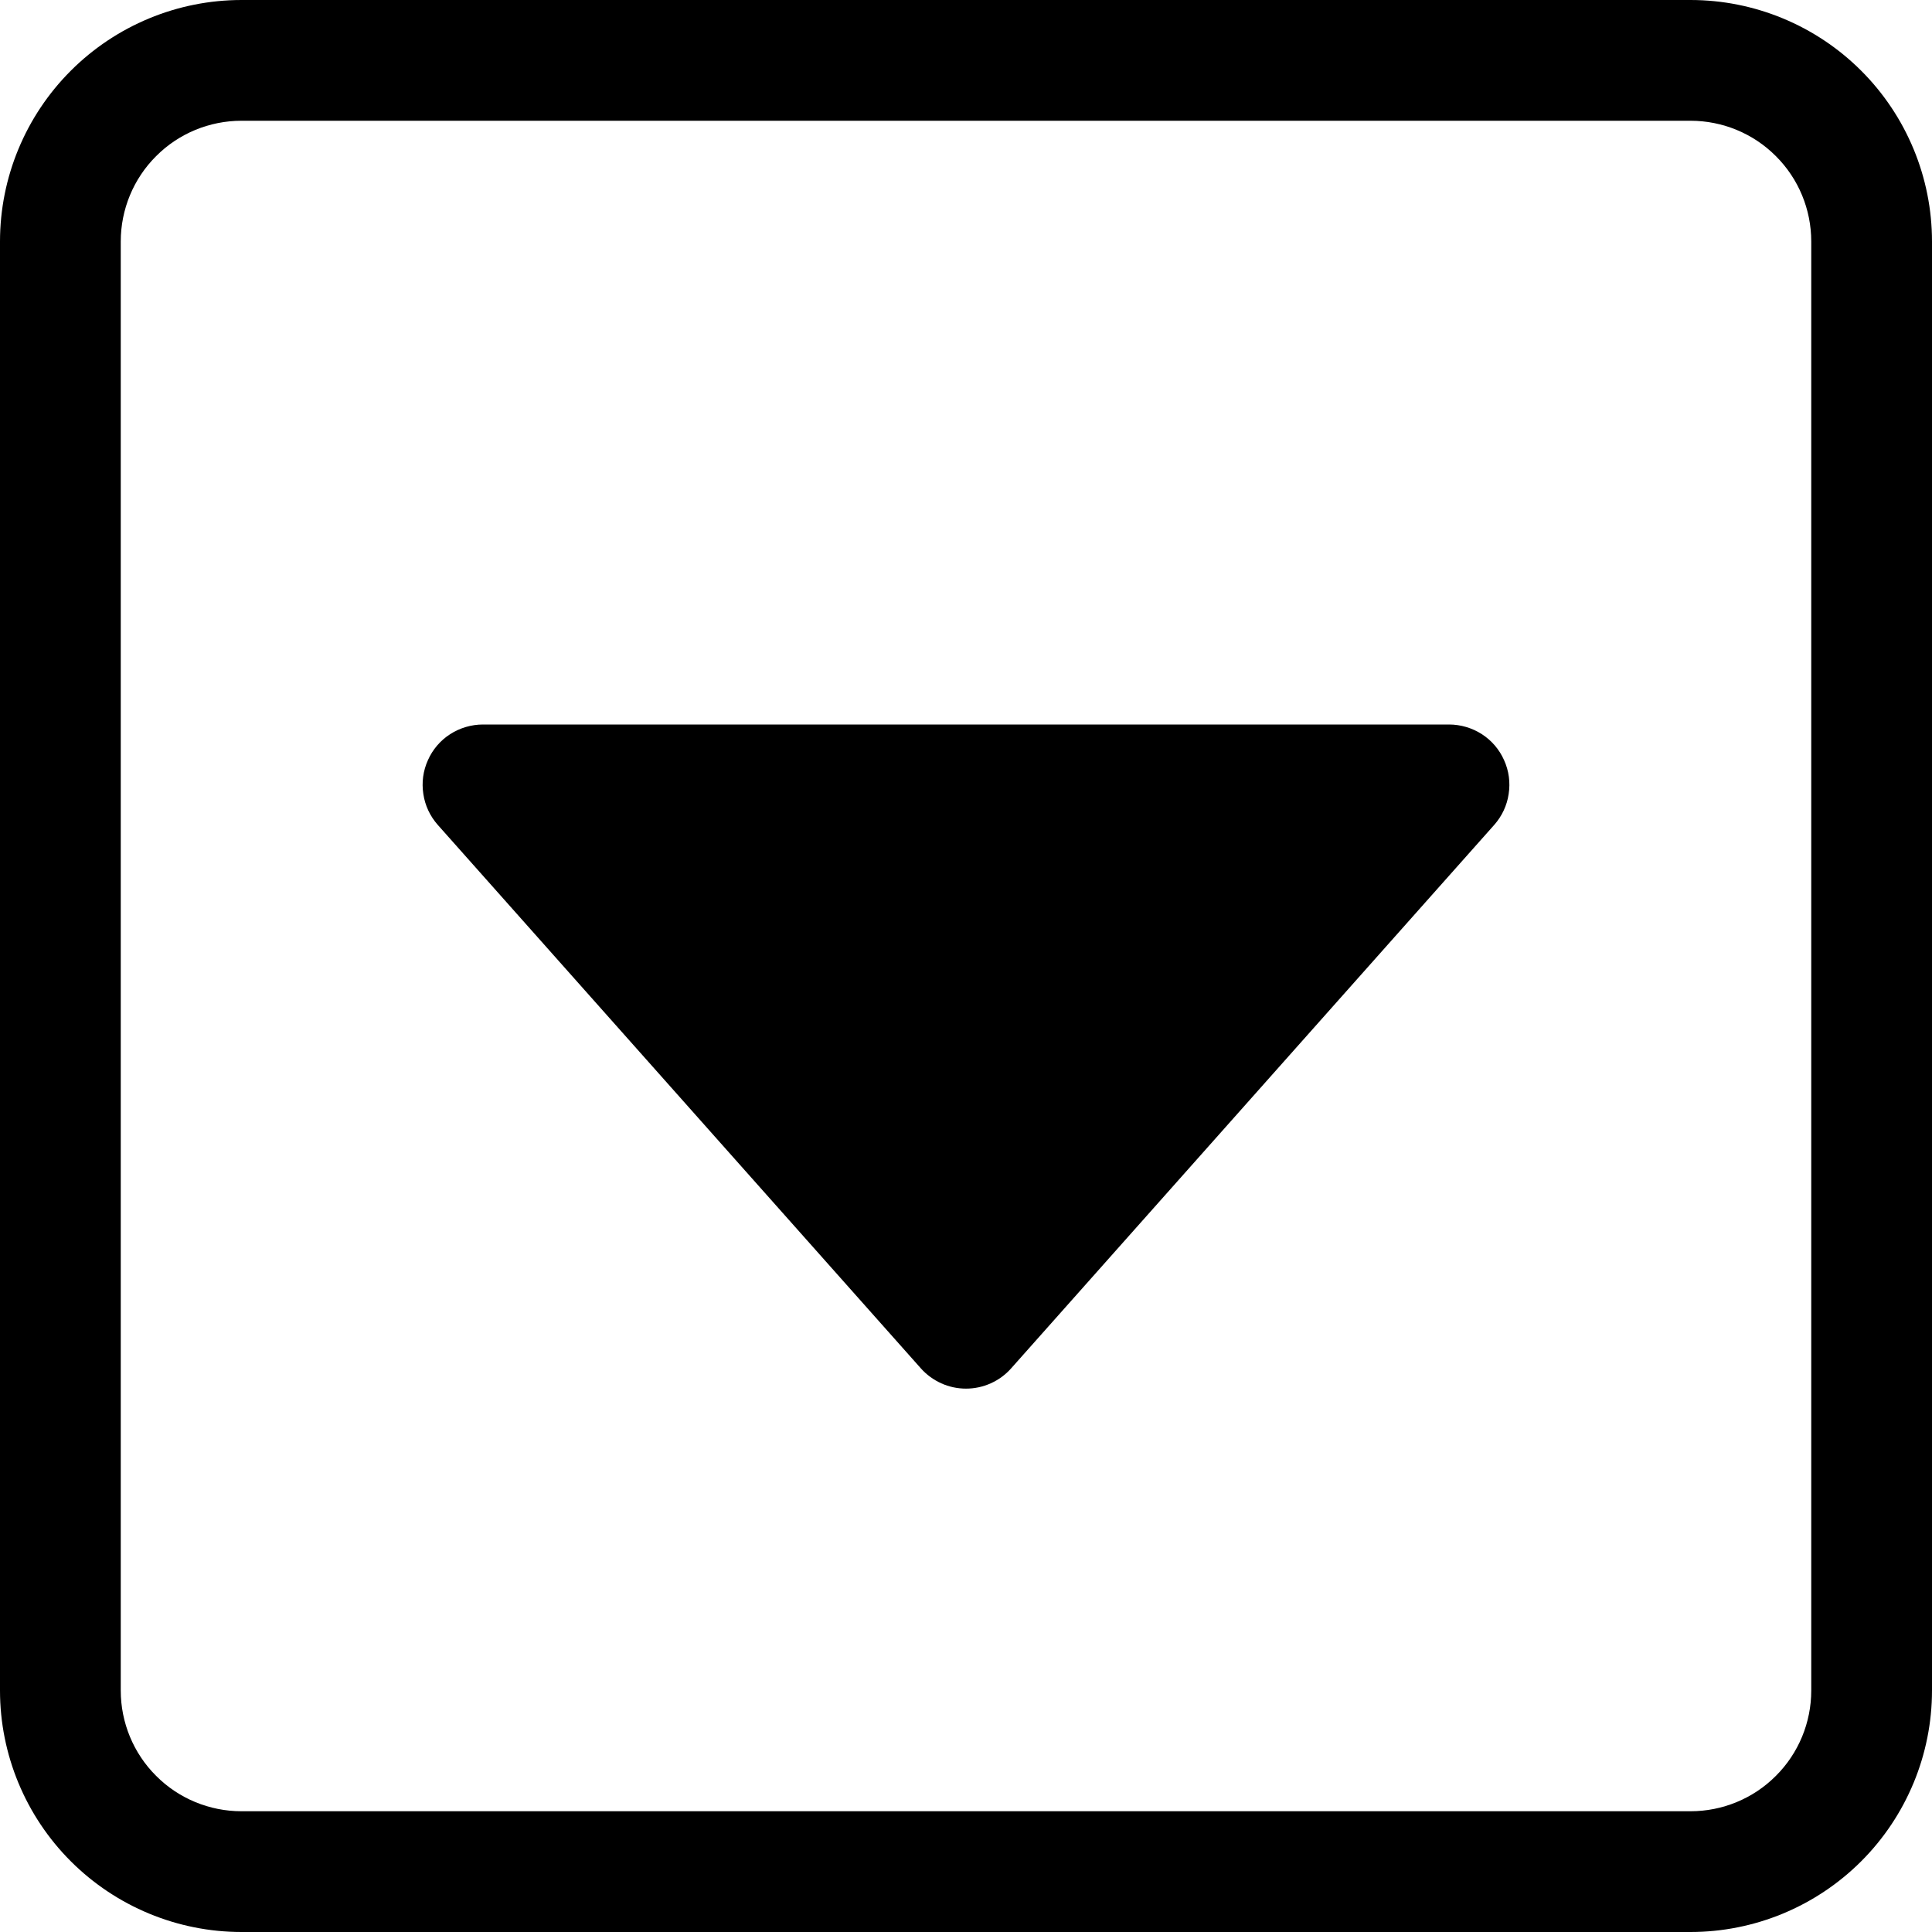 <svg width="16" height="16" viewBox="0 0 16 16" xmlns="http://www.w3.org/2000/svg" fill='currentColor'><g clip-path="url(#clip0_104_1048)"><path d="M3.626 6.832C3.562 6.76 3.52 6.671 3.506 6.576C3.491 6.48 3.504 6.383 3.544 6.295C3.583 6.207 3.647 6.132 3.728 6.08C3.809 6.028 3.904 6 4 6H12C12.096 6 12.191 6.028 12.272 6.08C12.353 6.132 12.417 6.207 12.456 6.295C12.496 6.383 12.509 6.48 12.494 6.576C12.48 6.671 12.438 6.76 12.374 6.832L8.374 11.332C8.327 11.385 8.27 11.427 8.205 11.456C8.141 11.485 8.071 11.5 8 11.5C7.929 11.5 7.859 11.485 7.795 11.456C7.731 11.427 7.673 11.385 7.626 11.332L3.626 6.832Z"/><path d="M0 2C0 1.47 0.211 0.961 0.586 0.586C0.961 0.211 1.47 0 2 0L14 0C14.53 0 15.039 0.211 15.414 0.586C15.789 0.961 16 1.47 16 2V14C16 14.53 15.789 15.039 15.414 15.414C15.039 15.789 14.53 16 14 16H2C1.47 16 0.961 15.789 0.586 15.414C0.211 15.039 0 14.53 0 14V2ZM15 2C15 1.735 14.895 1.48 14.707 1.293C14.52 1.105 14.265 1 14 1H2C1.735 1 1.48 1.105 1.293 1.293C1.105 1.48 1 1.735 1 2V14C1 14.265 1.105 14.52 1.293 14.707C1.48 14.895 1.735 15 2 15H14C14.265 15 14.52 14.895 14.707 14.707C14.895 14.52 15 14.265 15 14V2Z"/></g><defs><clipPath id="clip0_104_1048"><rect width="16" height="16"/></clipPath></defs></svg>